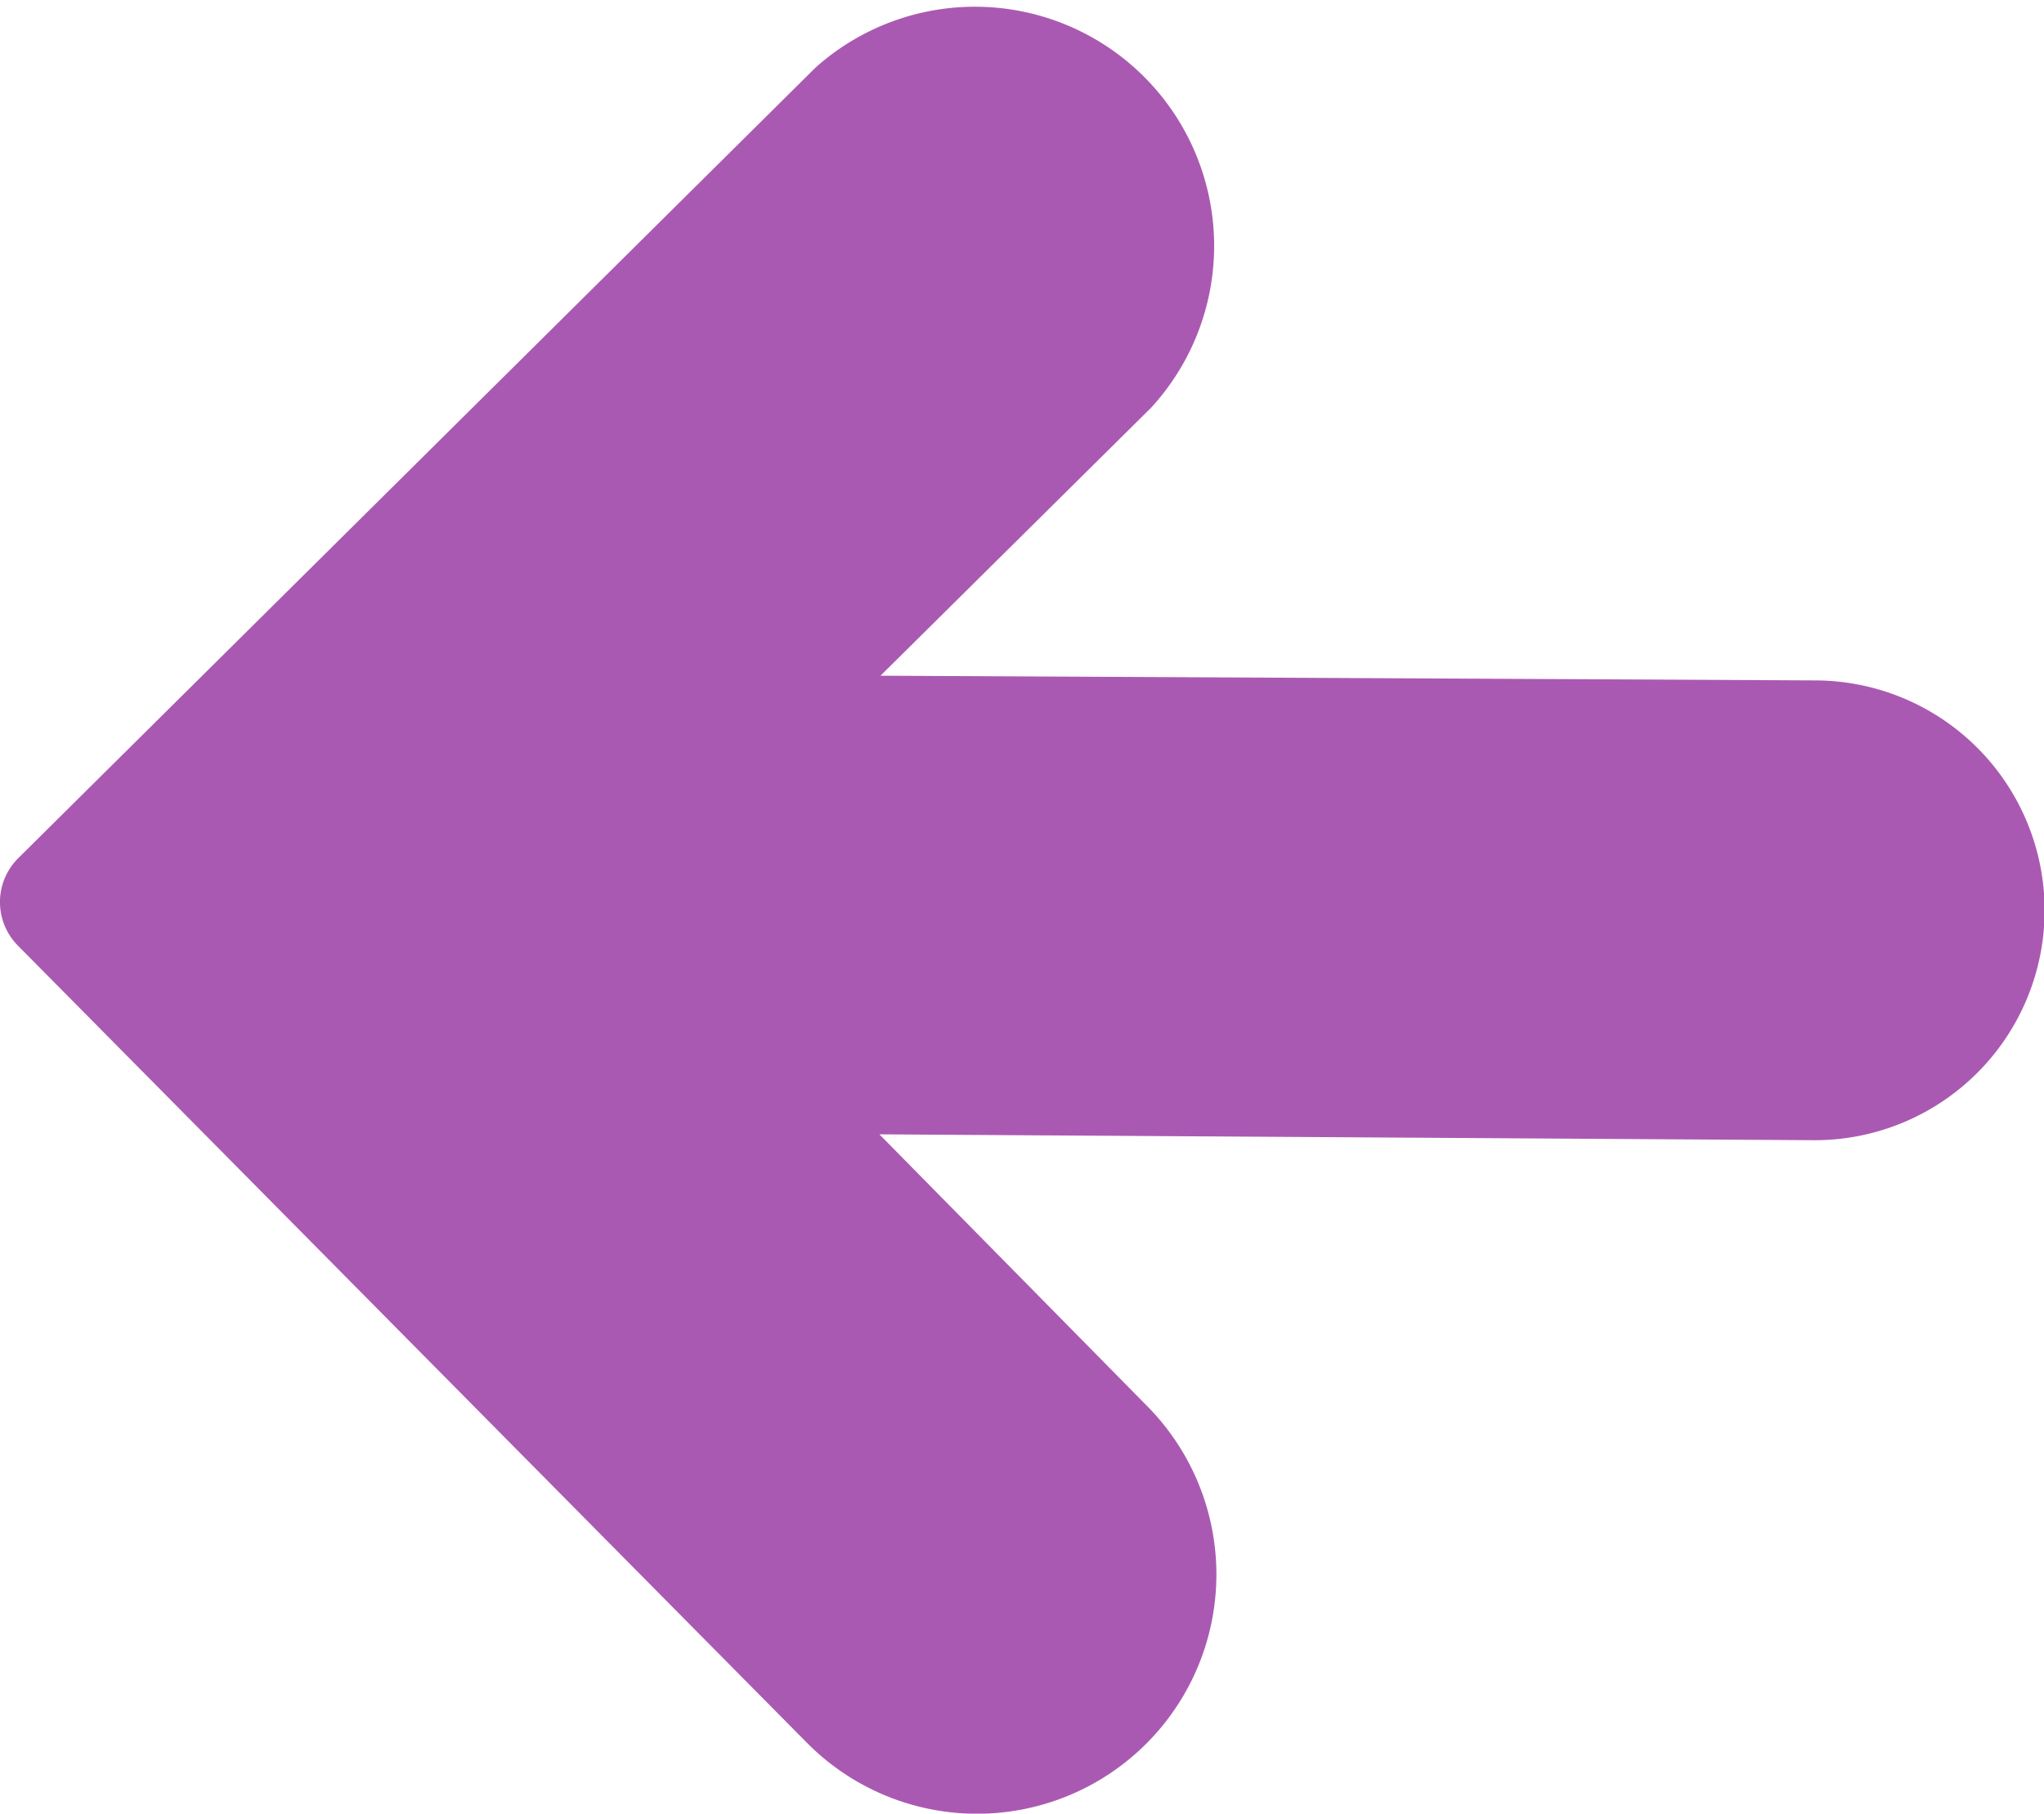 <svg xmlns="http://www.w3.org/2000/svg" viewBox="0 0 49.56 43.98"><defs><style>.cls-1{fill:#aa59b2;stroke:#aa59b2;stroke-miterlimit:10;}</style></defs><title>Asset 134</title><g id="Layer_2" data-name="Layer 2"><g id="_1366_x_3620_x_Artboard_1" data-name="1366 x 3620 x Artboard 1"><path class="cls-1" d="M19.92,41.91a5.3,5.3,0,0,0,7.54-7.46L20.12,27,44,27.15A5.06,5.06,0,0,0,44,17l-23.86-.12,7.41-7.34A5.3,5.3,0,0,0,20.12,2L.8,21.16a1,1,0,0,0,0,1.43Z"/></g></g></svg>